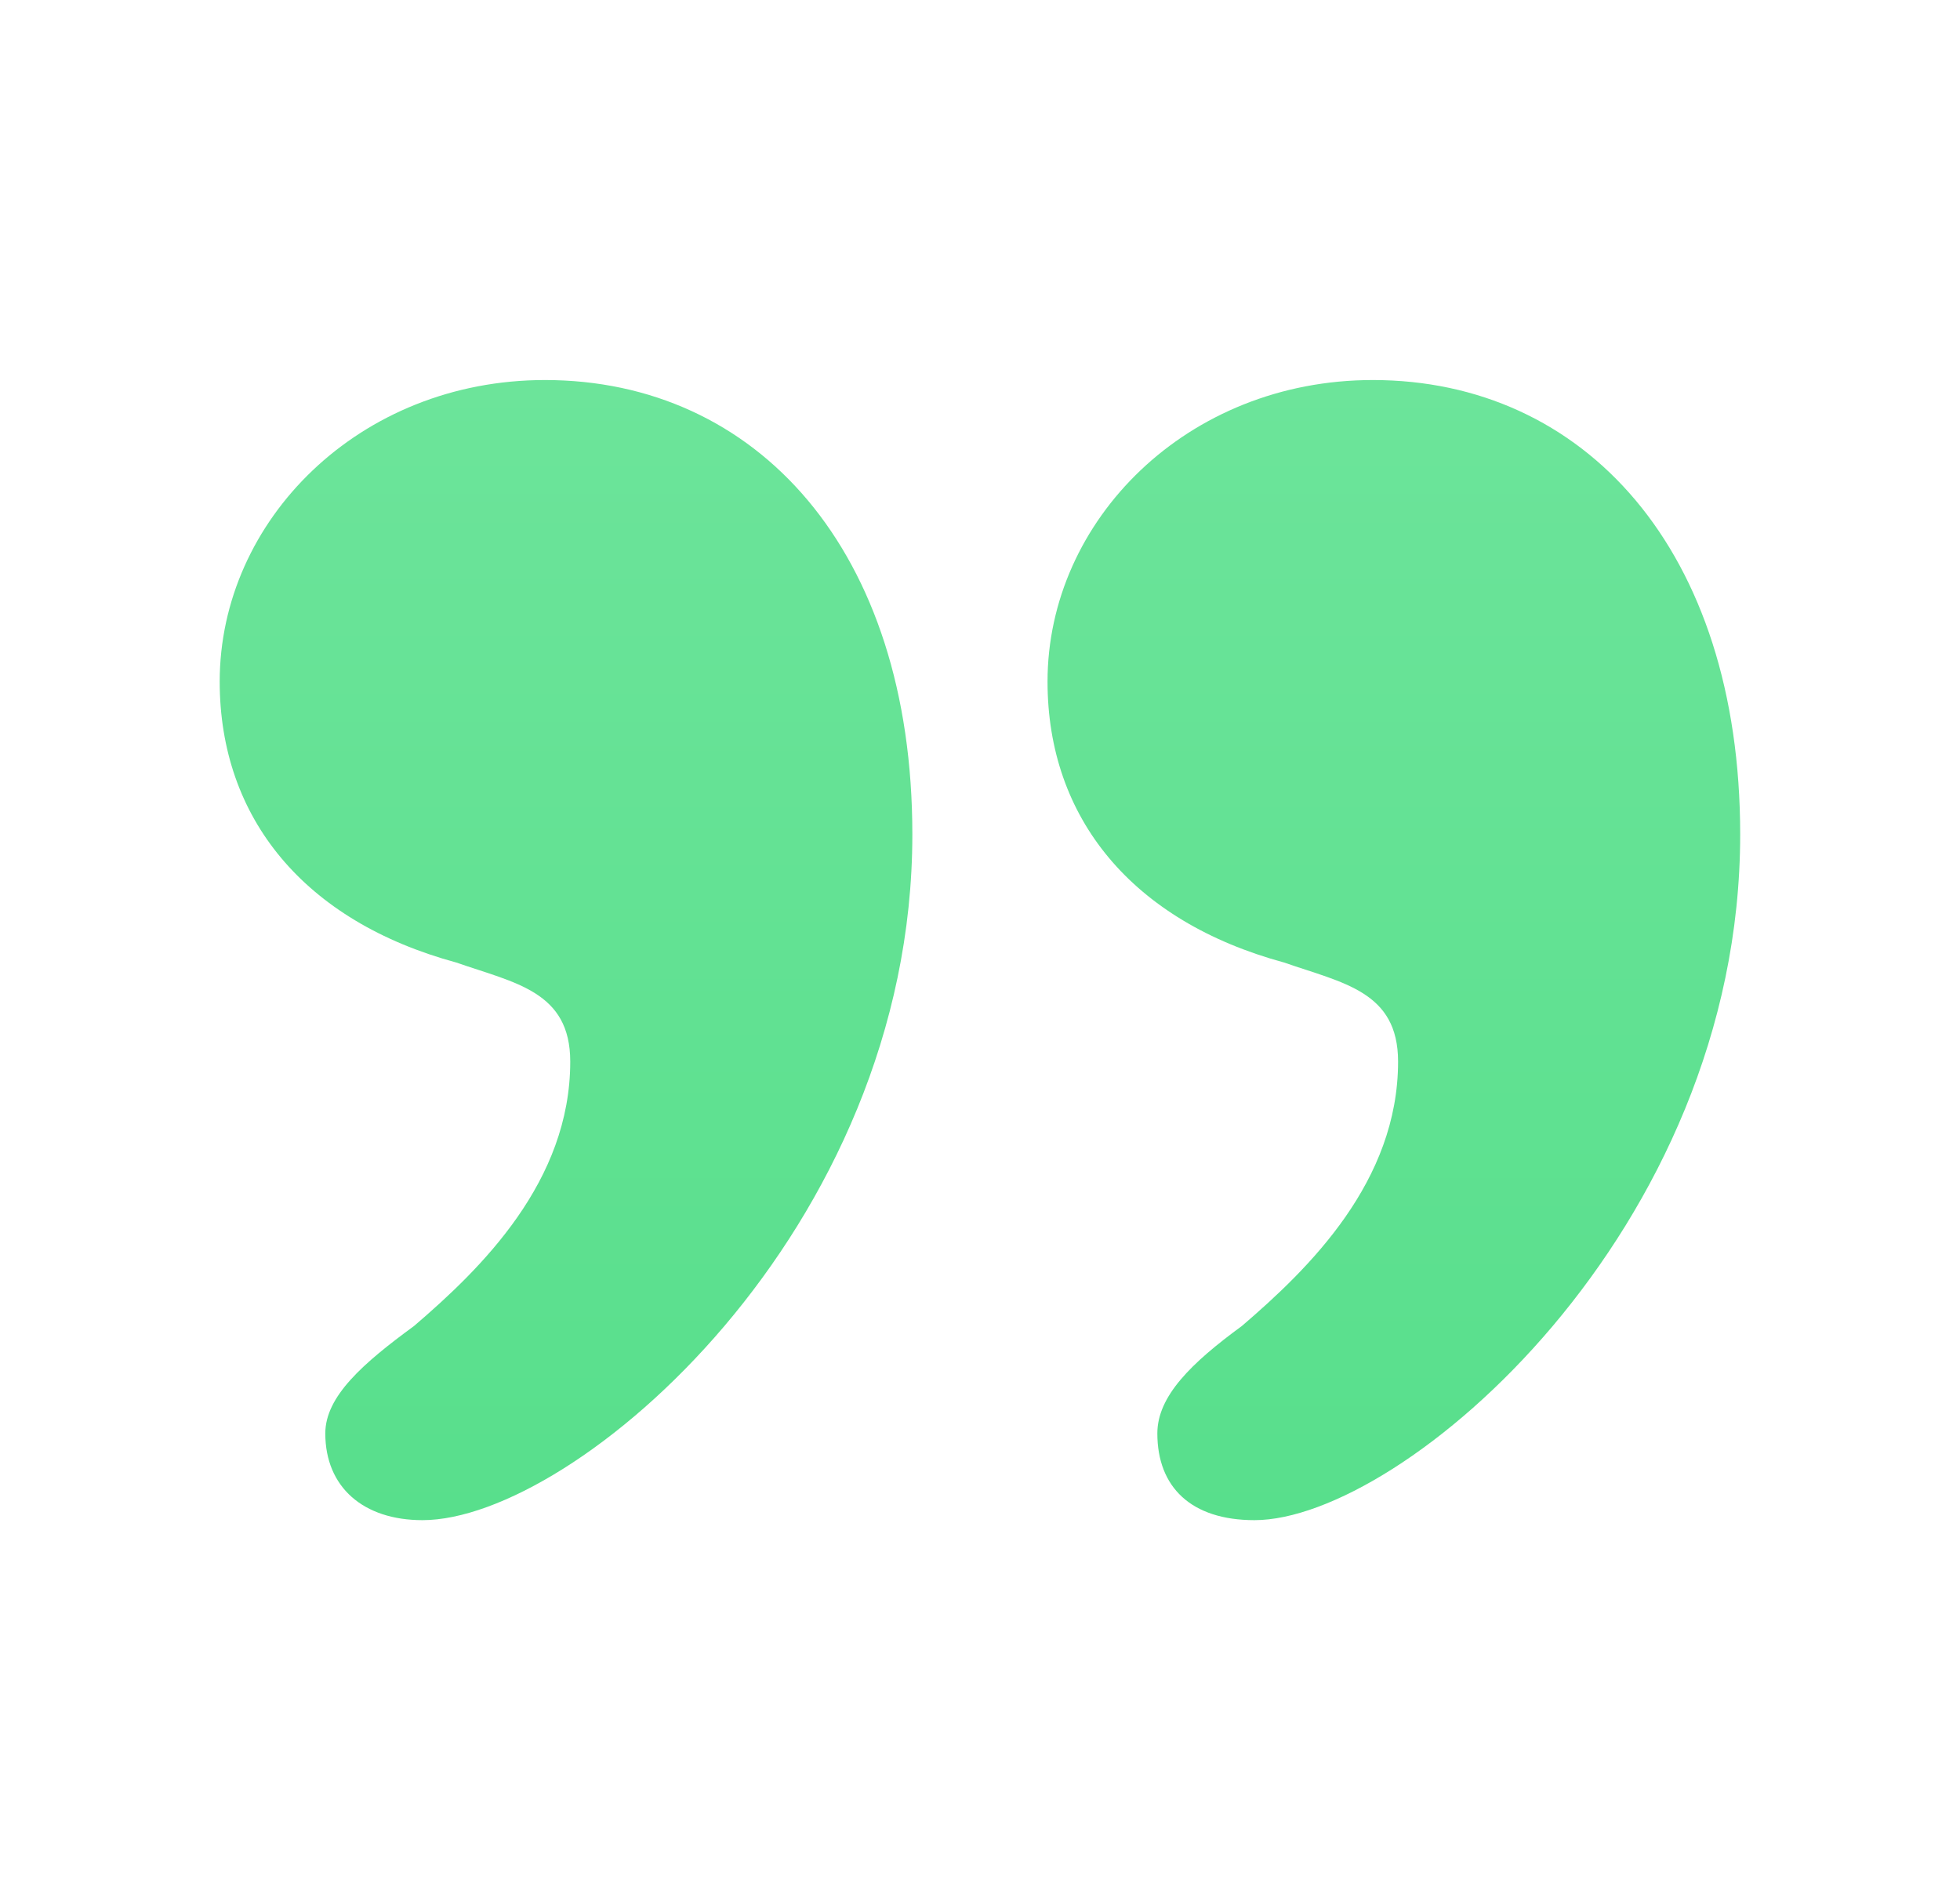 <svg xmlns="http://www.w3.org/2000/svg" width="100%" height="100%" viewBox="0 0 33 32" fill="none" preserveAspectRatio="xMidYMid meet" aria-hidden="true" role="img">
<path d="M7.113 25.6C6.117 25.6 5.477 25.044 5.477 24.139C5.477 23.513 6.117 22.956 6.97 22.331C8.108 21.357 9.601 19.896 9.601 17.878C9.601 16.696 8.677 16.556 7.681 16.209C5.121 15.513 3.699 13.774 3.699 11.478C3.699 8.765 6.046 6.4 9.175 6.4C12.73 6.4 15.361 9.252 15.361 14.052C15.361 20.73 9.673 25.6 7.113 25.6ZM21.121 25.6C20.055 25.6 19.486 25.044 19.486 24.139C19.486 23.513 20.055 22.956 20.908 22.331C22.046 21.357 23.539 19.896 23.539 17.878C23.539 16.696 22.615 16.556 21.619 16.209C19.059 15.513 17.637 13.774 17.637 11.478C17.637 8.765 19.984 6.4 23.113 6.4C26.668 6.4 29.299 9.252 29.299 14.052C29.299 20.73 23.61 25.6 21.121 25.6Z" fill="url(#paint0_linear_848_20592)"></path>
<defs>
<linearGradient id="paint0_linear_848_20592" x1="16.499" y1="6.4" x2="16.499" y2="25.6" gradientUnits="userSpaceOnUse">
<stop stop-color="#6CE49A"></stop>
<stop offset="1" stop-color="#58DF8C"></stop>
</linearGradient>
</defs>
</svg>